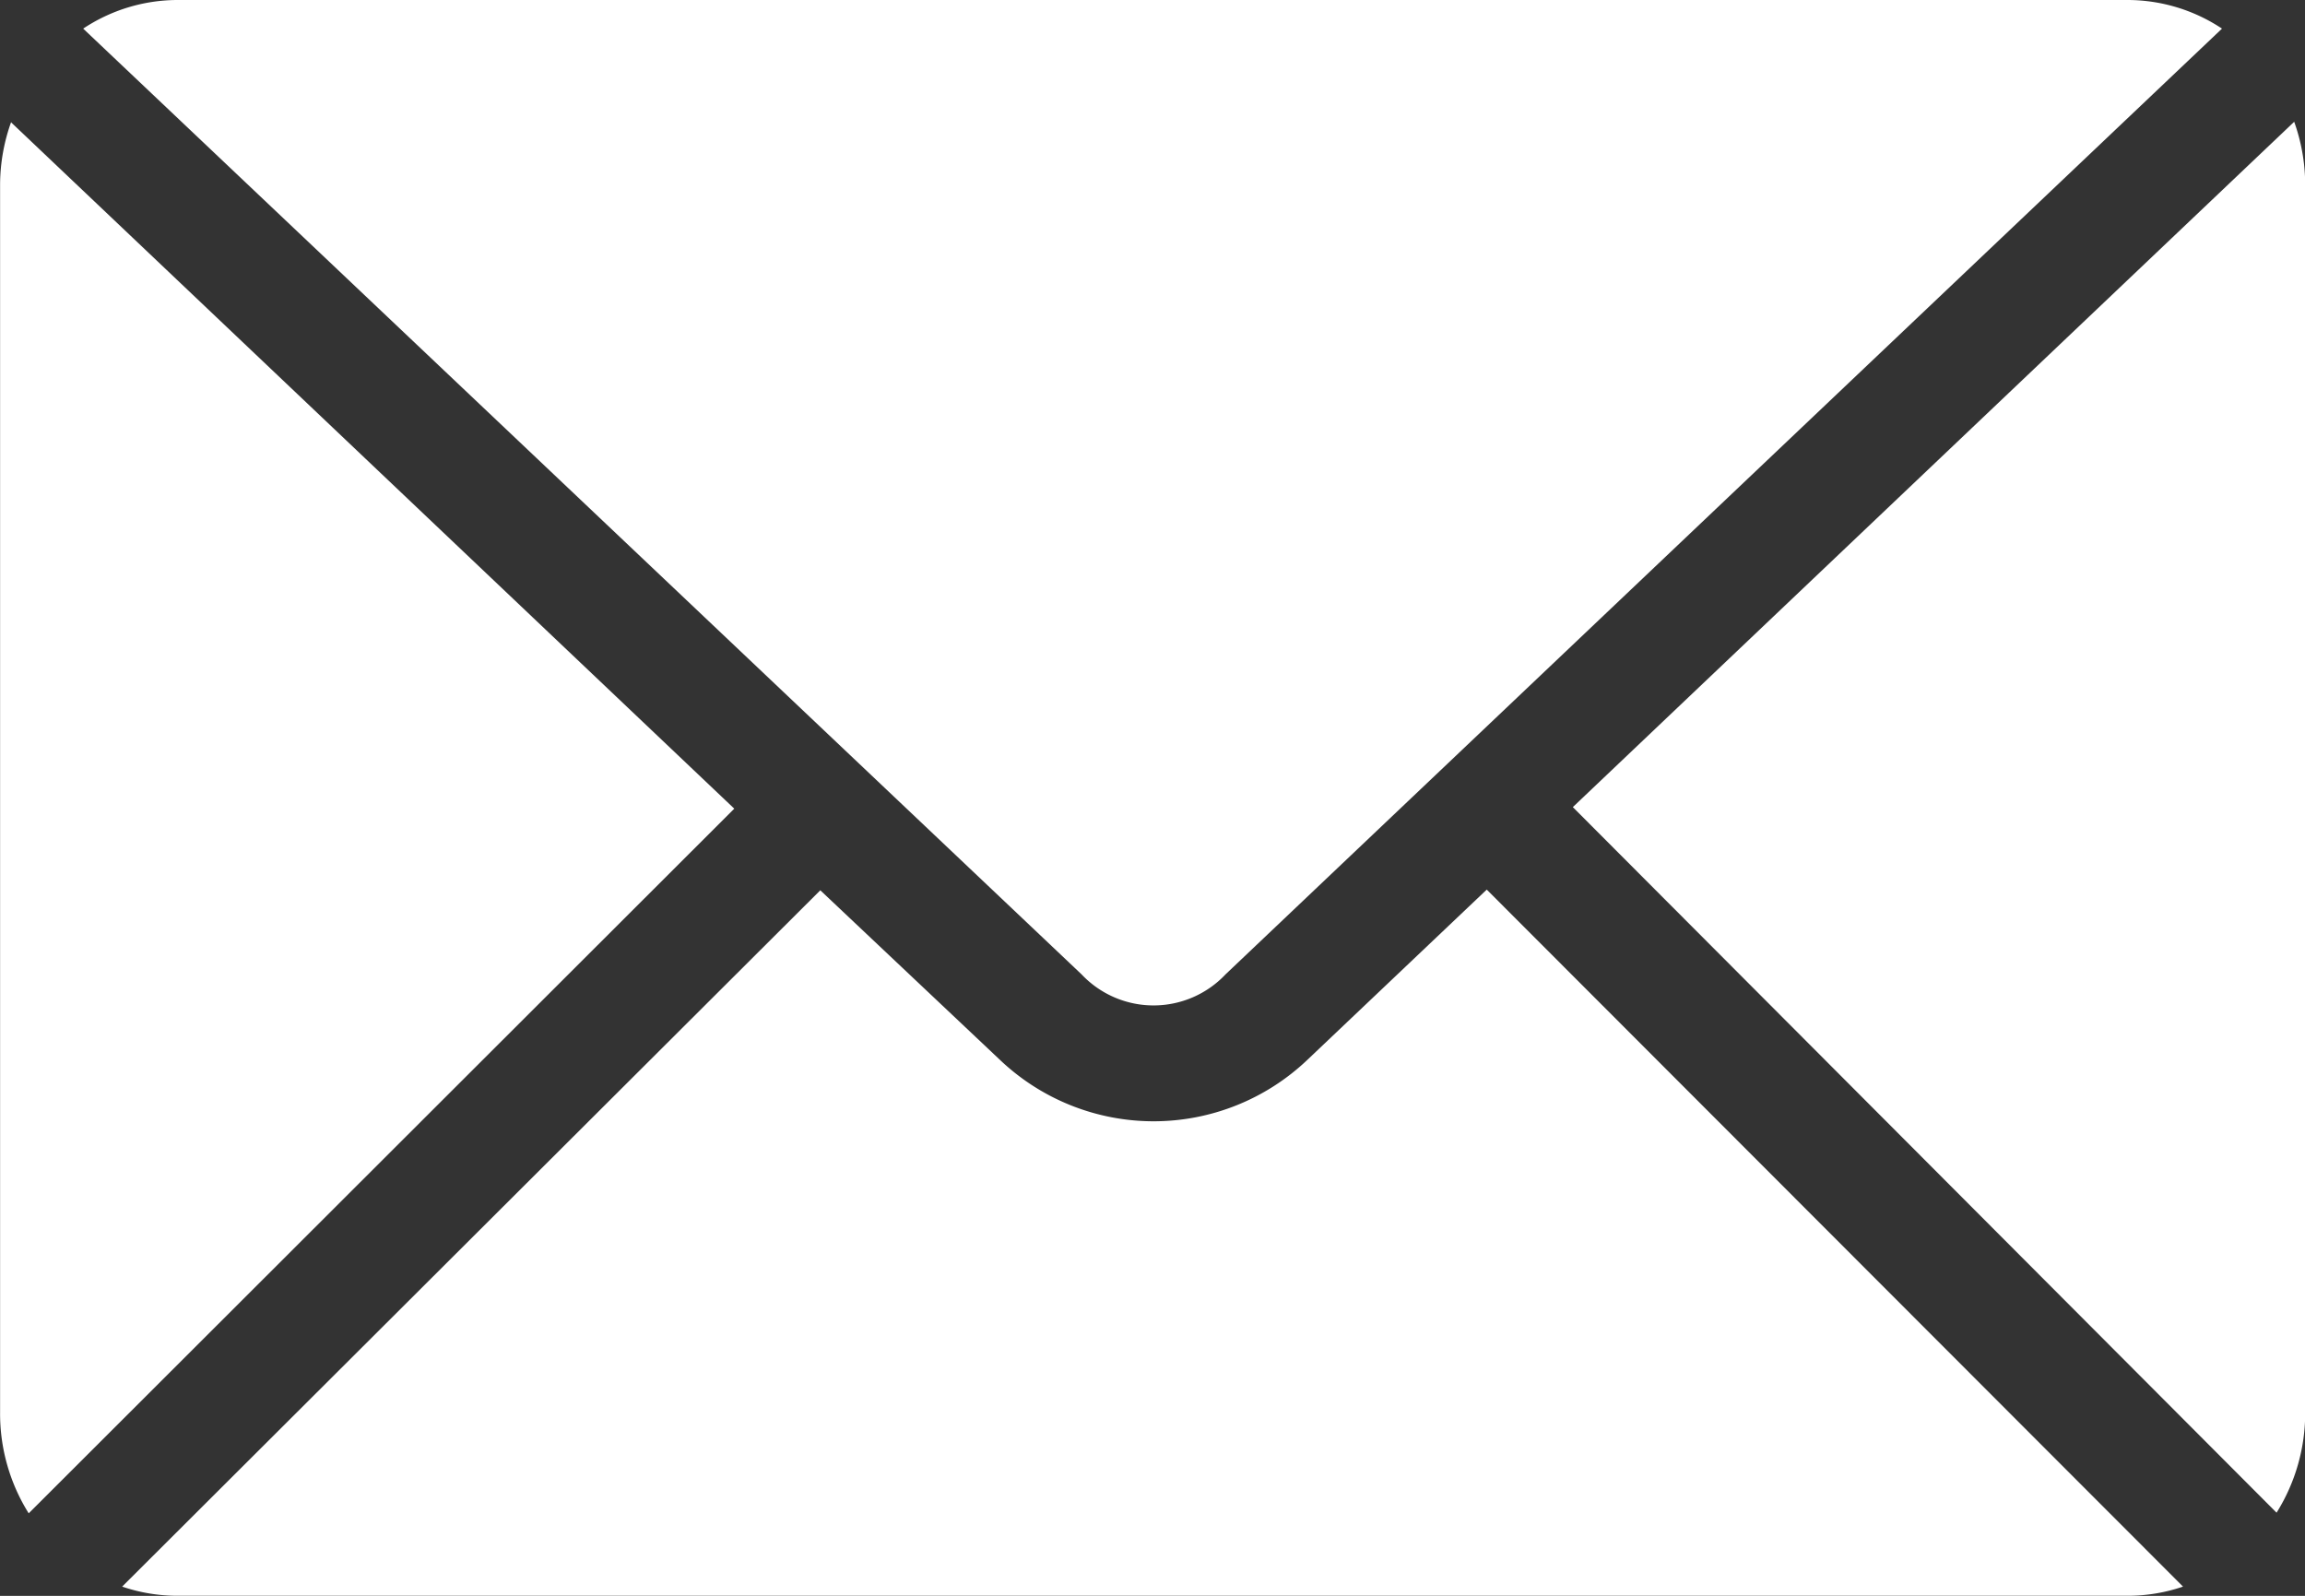 <svg xmlns="http://www.w3.org/2000/svg" width="25.132" height="17.4" viewBox="0 0 25.132 17.4">
  <rect x="0" y="0" width="25.132" height="17.4" fill="#333333" stroke="none"/>
  <path id="Path_12292" data-name="Path 12292" d="M133.532,128.8a1.865,1.865,0,0,0-1.027.312l10.885,10.311a1.079,1.079,0,0,0,1.571,0l10.864-10.311a1.864,1.864,0,0,0-1.027-.312H133.532Zm-1.812,1.329a2.04,2.04,0,0,0-.121.675V144.2a2.046,2.046,0,0,0,.312,1.1l7.693-7.683-7.884-7.482Zm24.891,0-7.864,7.471,7.673,7.693a2.047,2.047,0,0,0,.312-1.1V130.8a2.04,2.04,0,0,0-.121-.675Zm-8.8,8.368-1.963,1.863a2.432,2.432,0,0,1-3.343,0l-1.963-1.853-7.612,7.592a1.869,1.869,0,0,0,.6.1H154.8a1.869,1.869,0,0,0,.6-.1l-7.592-7.6Z" transform="translate(-131.598 -128.8)" fill="#fff"/>
</svg>
